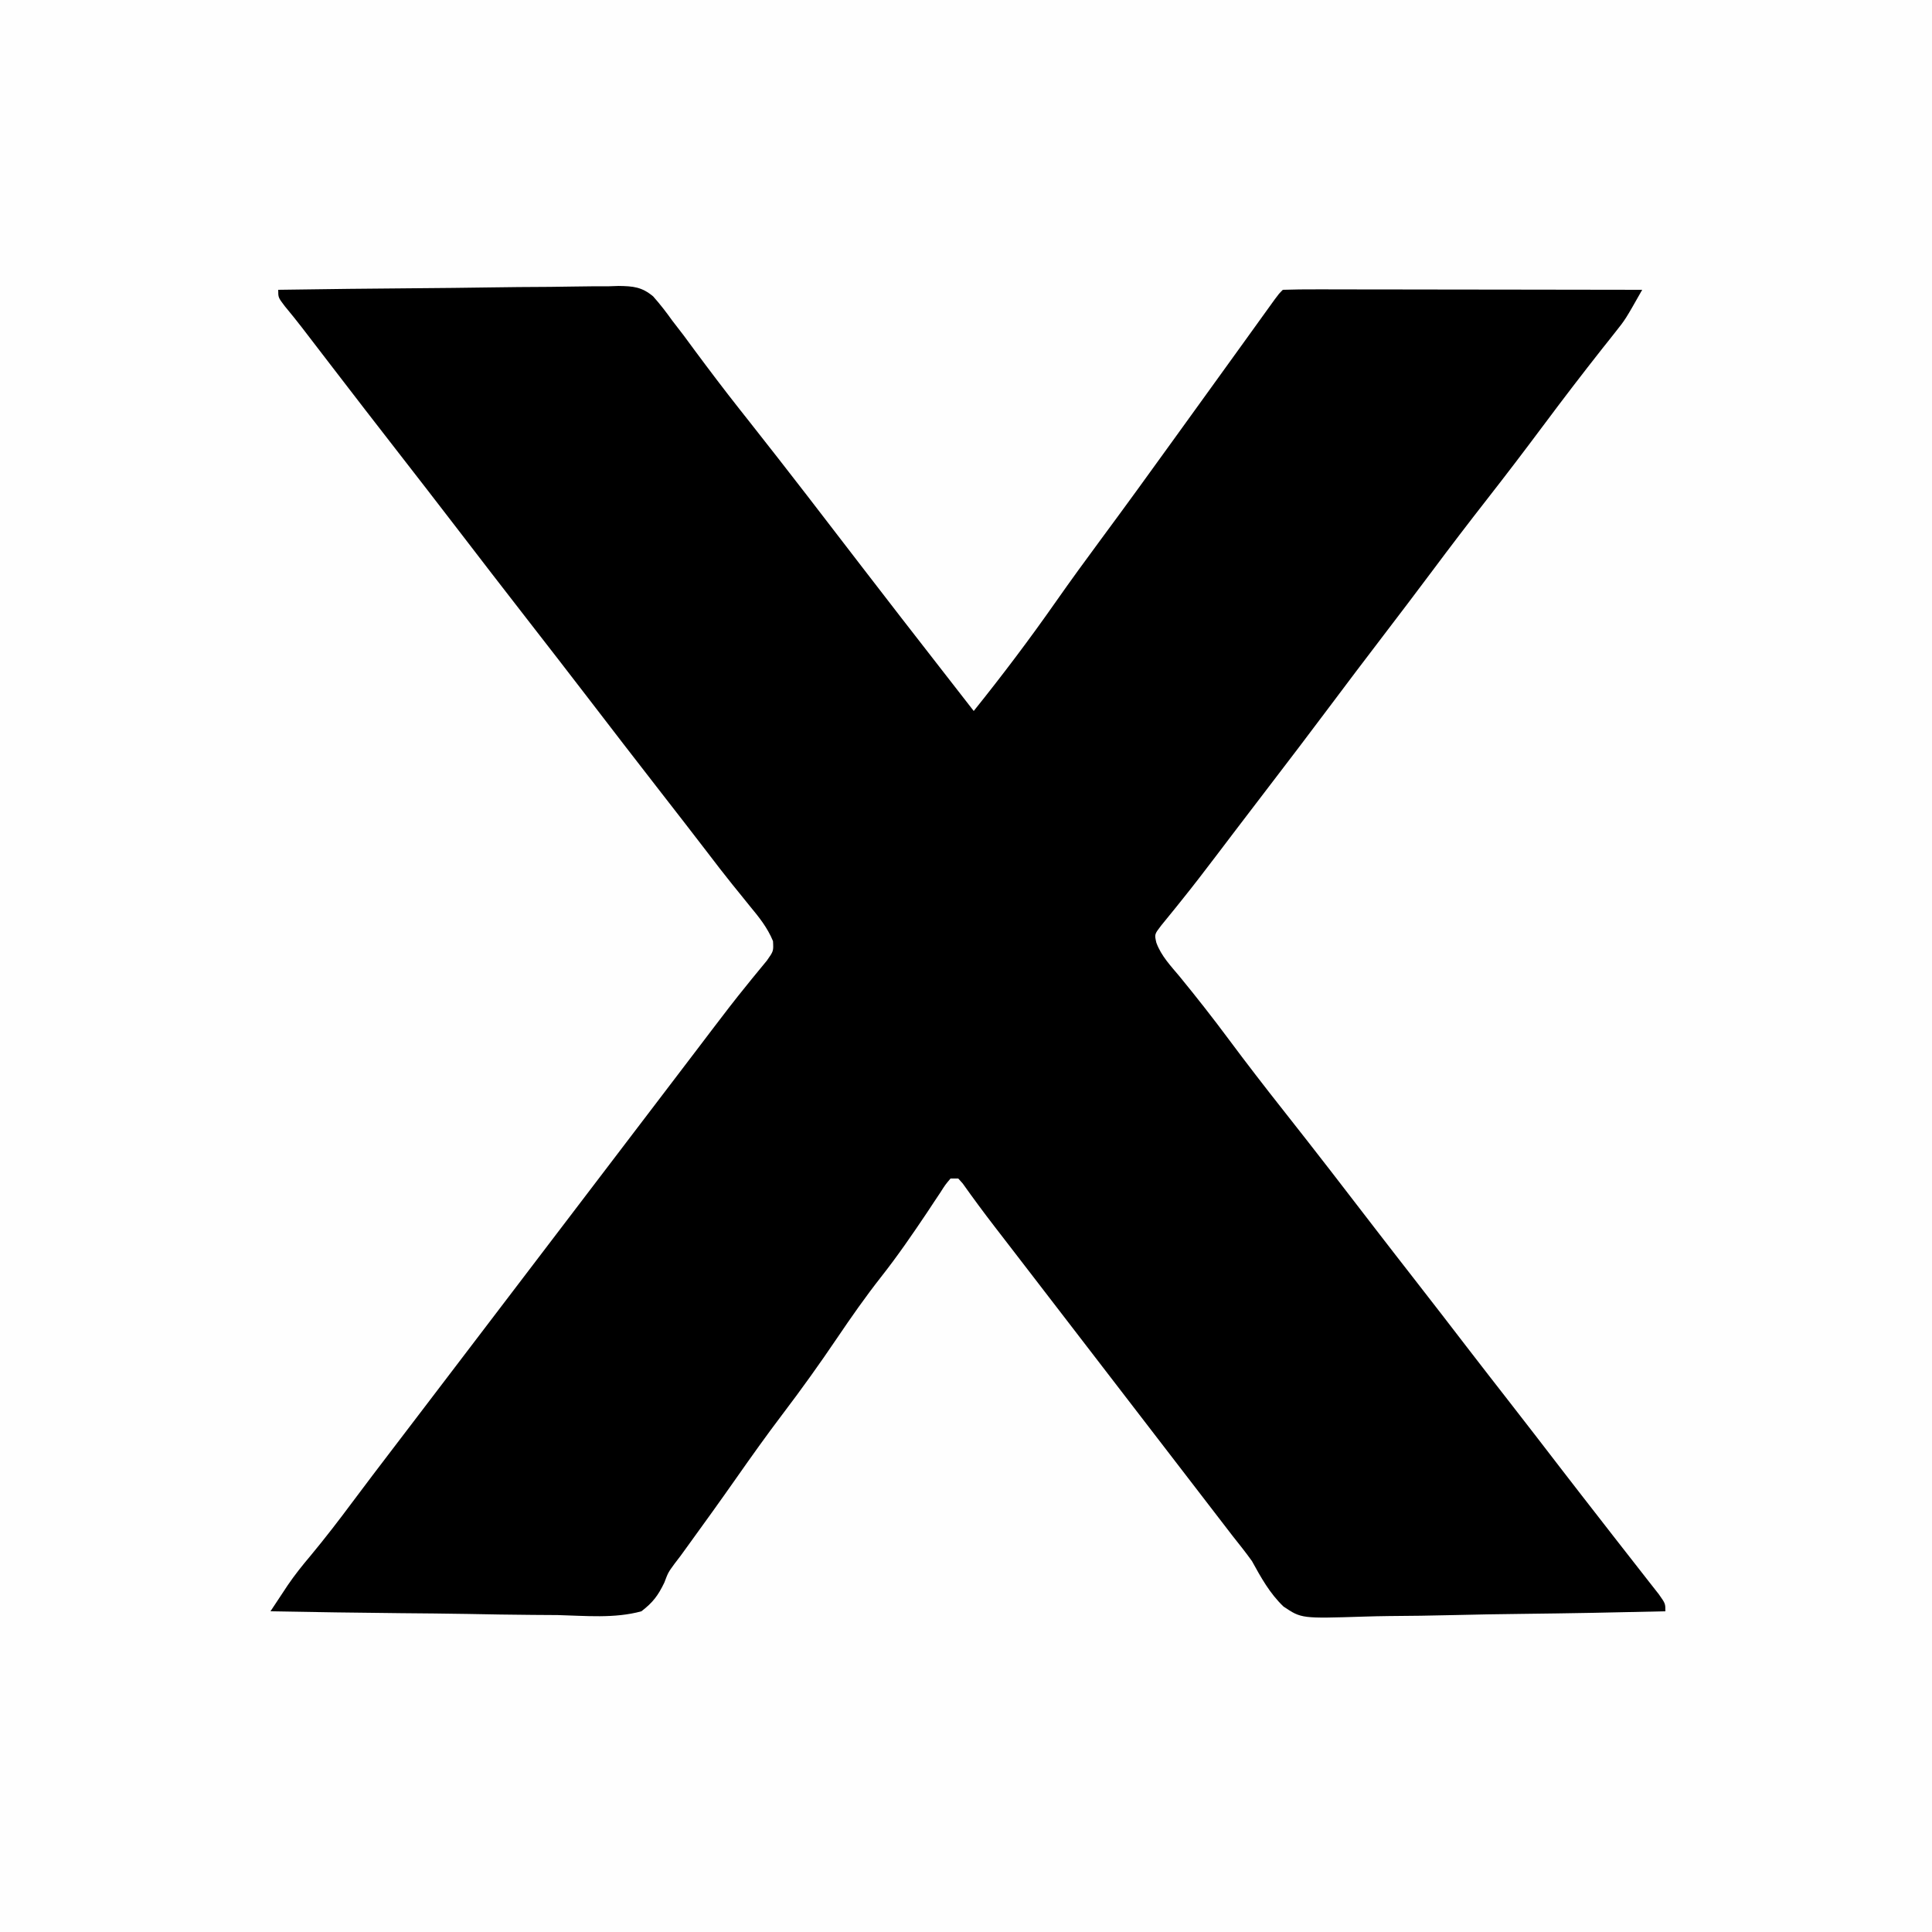 <?xml version="1.0" encoding="UTF-8"?>
<svg version="1.1" xmlns="http://www.w3.org/2000/svg" width="500" height="500">
<rect width="100%" height="100%" fill="#808080" stroke="none"/>
<path d="M0 0 C165 0 330 0 500 0 C500 165 500 330 500 500 C335 500 170 500 0 500 C0 335 0 170 0 0 Z " fill="#FEFEFE" transform="translate(0,0)"/>
<path d="M0 0 C12.265 -0.185 24.53 -0.328 36.797 -0.414 C42.493 -0.456 48.188 -0.513 53.884 -0.604 C59.382 -0.691 64.879 -0.738 70.379 -0.759 C72.475 -0.774 74.571 -0.803 76.666 -0.846 C79.607 -0.904 82.544 -0.912 85.485 -0.908 C86.348 -0.937 87.211 -0.966 88.1 -0.995 C91.848 -0.944 94.109 -0.746 97.041 1.709 C98.836 3.734 100.435 5.794 102 8 C102.972 9.264 103.946 10.528 104.922 11.789 C105.867 13.066 106.81 14.344 107.75 15.625 C111.561 20.761 115.41 25.857 119.375 30.875 C119.816 31.433 120.257 31.991 120.712 32.567 C121.164 33.139 121.616 33.711 122.082 34.301 C131.954 46.793 141.652 59.423 151.344 72.055 C157.951 80.657 164.606 89.221 171.271 97.779 C174.182 101.518 177.091 105.259 180 109 C187.402 99.781 194.482 90.405 201.258 80.719 C205.075 75.276 208.982 69.906 212.938 64.562 C219.152 56.165 225.288 47.713 231.391 39.234 C234.622 34.748 237.861 30.268 241.099 25.787 C243.959 21.828 246.817 17.866 249.672 13.902 C250.271 13.072 250.869 12.241 251.486 11.385 C252.642 9.781 253.797 8.177 254.951 6.572 C255.467 5.856 255.984 5.14 256.516 4.402 C256.972 3.768 257.429 3.134 257.899 2.48 C259 1 259 1 260 0 C262.891 -0.095 265.759 -0.126 268.651 -0.114 C270.011 -0.114 270.011 -0.114 271.4 -0.114 C274.414 -0.113 277.428 -0.105 280.441 -0.098 C282.525 -0.096 284.609 -0.094 286.692 -0.093 C292.188 -0.09 297.684 -0.08 303.18 -0.069 C308.783 -0.058 314.387 -0.054 319.99 -0.049 C330.994 -0.038 341.997 -0.021 353 0 C348.648 7.687 348.648 7.687 346.074 10.918 C345.533 11.604 344.991 12.291 344.434 12.998 C343.857 13.721 343.281 14.443 342.688 15.188 C337.534 21.727 332.474 28.324 327.5 35 C322.672 41.471 317.786 47.89 312.812 54.25 C308.03 60.366 303.321 66.528 298.679 72.751 C294.49 78.362 290.25 83.934 286 89.5 C281.244 95.73 276.505 101.972 271.812 108.25 C266.754 115.014 261.634 121.729 256.496 128.434 C253.983 131.713 251.476 134.998 248.973 138.285 C248.286 139.186 247.6 140.087 246.893 141.015 C245.517 142.824 244.142 144.634 242.769 146.446 C239.797 150.36 236.814 154.258 233.727 158.082 C233.01 158.979 233.01 158.979 232.278 159.894 C231.037 161.438 229.783 162.972 228.527 164.504 C226.764 166.798 226.764 166.798 227.261 168.962 C228.505 172.393 231 174.98 233.312 177.75 C237.689 183.1 241.944 188.512 246.062 194.062 C250.643 200.219 255.325 206.281 260.082 212.301 C268.269 222.661 276.334 233.119 284.375 243.594 C287.566 247.742 290.784 251.87 294 256 C298.814 262.181 303.604 268.379 308.375 274.594 C311.566 278.742 314.784 282.87 318 287 C322.814 293.181 327.604 299.379 332.375 305.594 C335.566 309.742 338.785 313.87 342 318 C343.19 319.531 344.38 321.062 345.57 322.594 C347.745 325.391 349.928 328.183 352.117 330.969 C353.037 332.146 353.956 333.323 354.875 334.5 C355.677 335.521 356.479 336.542 357.305 337.594 C359 340 359 340 359 342 C346.526 342.302 334.053 342.533 321.576 342.674 C315.782 342.741 309.99 342.833 304.197 342.981 C298.601 343.122 293.008 343.2 287.41 343.233 C285.28 343.257 283.15 343.304 281.021 343.374 C264.809 343.889 264.809 343.889 260.166 340.767 C256.598 337.349 254.379 333.311 252 329 C250.403 326.77 248.711 324.647 247 322.5 C246.165 321.418 245.331 320.335 244.5 319.25 C243.881 318.446 243.881 318.446 243.25 317.625 C228.667 298.667 214.083 279.708 199.5 260.75 C199.087 260.213 198.674 259.677 198.249 259.124 C197.419 258.045 196.589 256.965 195.759 255.886 C193.627 253.114 191.494 250.343 189.359 247.574 C188.709 246.73 188.709 246.73 188.045 245.868 C187.193 244.762 186.34 243.657 185.486 242.552 C182.634 238.852 179.859 235.104 177.156 231.293 C176.775 230.866 176.393 230.44 176 230 C175.34 230 174.68 230 174 230 C172.647 231.595 172.647 231.595 171.312 233.699 C170.784 234.489 170.255 235.28 169.711 236.094 C169.146 236.95 168.582 237.806 168 238.688 C164.151 244.427 160.28 250.073 156 255.5 C151.975 260.626 148.274 265.912 144.625 271.312 C140.073 278.047 135.365 284.614 130.448 291.086 C126.367 296.469 122.457 301.958 118.581 307.489 C114.321 313.564 109.988 319.583 105.627 325.585 C105.125 326.278 104.623 326.97 104.105 327.684 C103.61 328.332 103.114 328.98 102.604 329.647 C100.921 331.946 100.921 331.946 99.928 334.575 C98.319 337.92 96.963 339.722 94 342 C87.056 343.917 79.439 343.158 72.316 342.977 C70.174 342.958 68.032 342.944 65.889 342.934 C60.264 342.896 54.642 342.797 49.017 342.687 C43.273 342.584 37.528 342.539 31.783 342.488 C20.521 342.381 9.261 342.211 -2 342 C-1.048 340.559 -0.094 339.119 0.86 337.679 C1.391 336.877 1.922 336.075 2.469 335.248 C4.276 332.595 6.239 330.136 8.312 327.688 C12.13 323.092 15.749 318.392 19.312 313.598 C22.692 309.058 26.13 304.562 29.562 300.062 C30.249 299.162 30.936 298.262 31.643 297.334 C33.057 295.48 34.472 293.625 35.887 291.77 C39.26 287.348 42.63 282.924 46 278.5 C47.333 276.75 48.667 275 50 273.25 C50.66 272.384 51.32 271.517 52 270.625 C64.667 254 77.333 237.375 90 220.75 C90.66 219.883 91.321 219.016 92.001 218.123 C93.33 216.38 94.658 214.636 95.987 212.893 C99.396 208.419 102.804 203.944 106.211 199.469 C106.903 198.56 107.596 197.651 108.309 196.715 C109.669 194.927 111.028 193.138 112.385 191.348 C115.295 187.513 118.219 183.7 121.262 179.969 C121.981 179.075 121.981 179.075 122.715 178.164 C123.956 176.631 125.214 175.112 126.473 173.594 C128.195 171.151 128.195 171.151 128.055 168.562 C126.619 165.074 124.448 162.375 122.062 159.5 C121.049 158.245 120.036 156.99 119.023 155.734 C118.513 155.106 118.002 154.478 117.476 153.83 C115.332 151.172 113.261 148.464 111.188 145.75 C107.15 140.481 103.079 135.238 99 130 C92.518 121.675 86.079 113.317 79.656 104.945 C74.793 98.613 69.905 92.3 65 86 C58.518 77.674 52.079 69.317 45.656 60.945 C40.793 54.613 35.905 48.3 31 42 C25.306 34.687 19.642 27.353 14 20 C12.209 17.666 10.417 15.333 8.625 13 C7.834 11.969 7.042 10.938 6.227 9.875 C4.754 7.974 3.249 6.098 1.711 4.25 C0 2 0 2 0 0 Z " fill="#000000" transform="translate(72,75)"/>
</svg>
